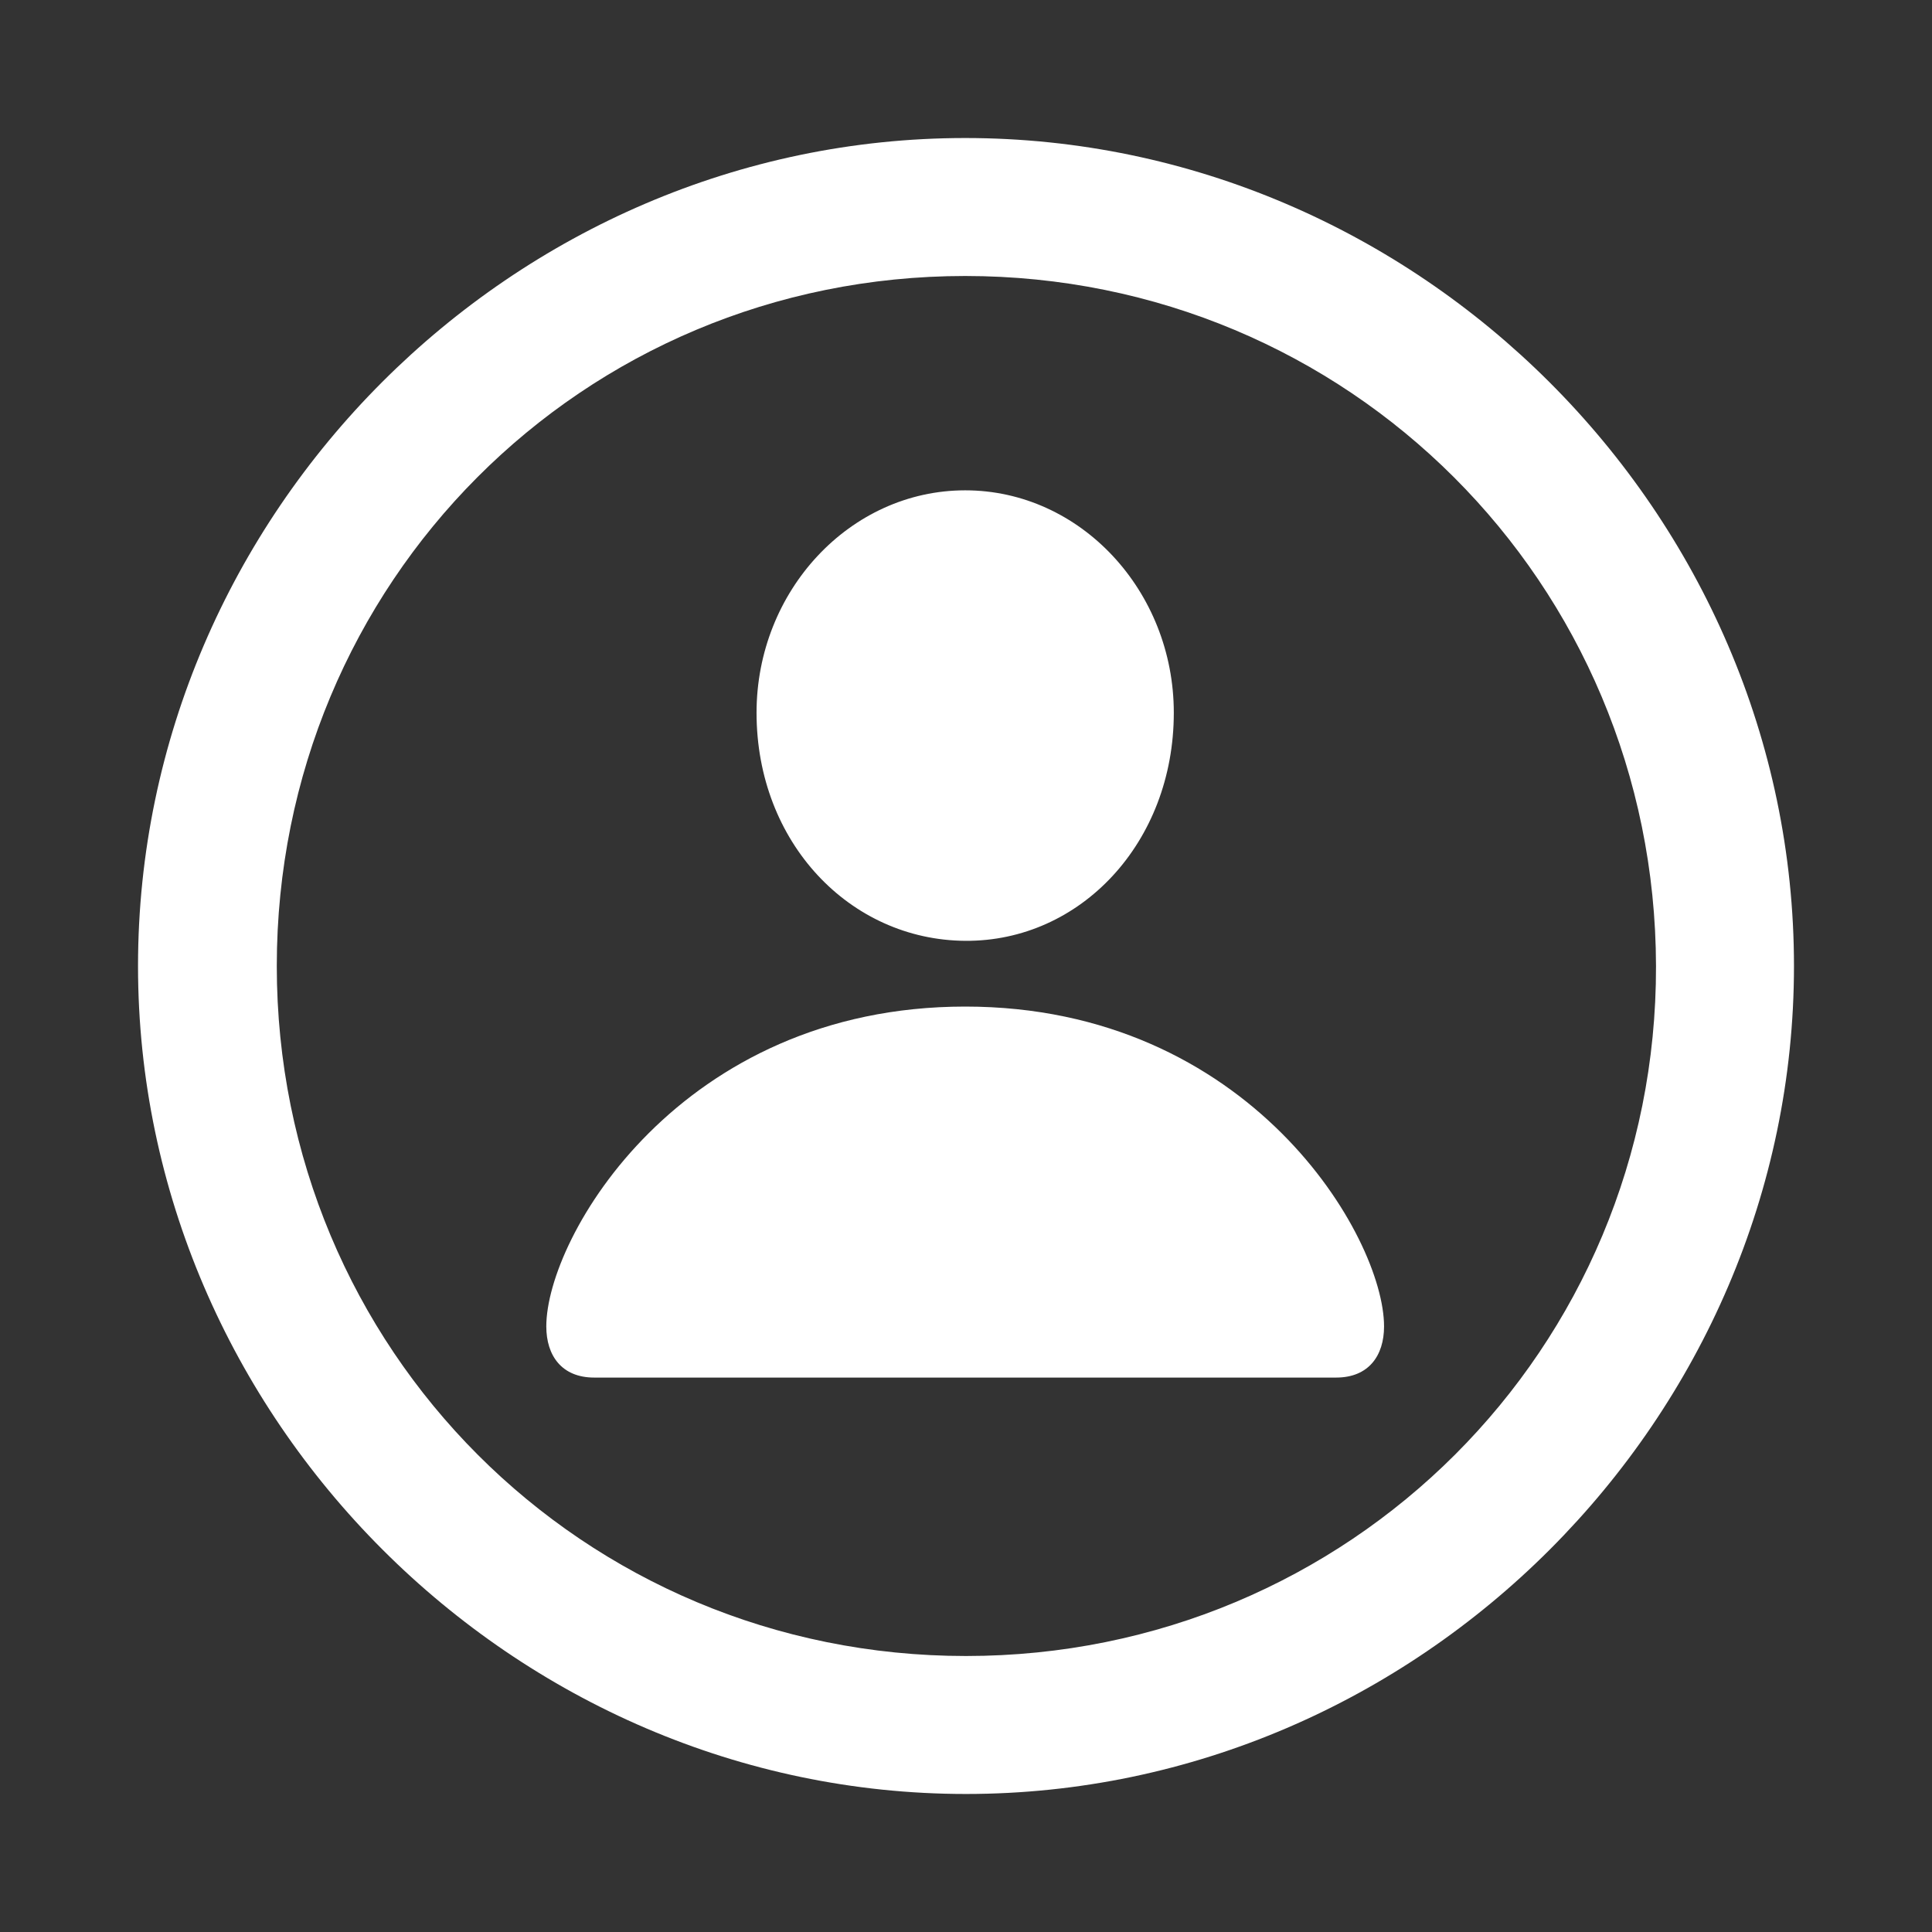 <svg width="34" height="34" viewBox="0 0 34 34" fill="none" xmlns="http://www.w3.org/2000/svg">
<rect x="0" y="0" width="34" height="34" fill="#333333" stroke="none"/>
<g id="Account">
<path id="vector" d="M17 31.571C24.971 31.571 31.571 24.957 31.571 17C31.571 9.029 24.957 2.429 16.986 2.429C9.029 2.429 2.429 9.029 2.429 17C2.429 24.957 9.043 31.571 17 31.571ZM17 29.143C10.257 29.143 4.871 23.743 4.871 17C4.871 10.257 10.243 4.857 16.986 4.857C23.729 4.857 29.129 10.257 29.143 17C29.157 23.743 23.743 29.143 17 29.143ZM16.986 16.557C19.014 16.571 20.657 14.829 20.657 12.543C20.657 10.4 19.014 8.629 16.986 8.629C14.957 8.629 13.314 10.4 13.314 12.543C13.314 14.829 14.957 16.543 16.986 16.557ZM10.457 24.243H23.514C24.086 24.243 24.357 23.857 24.357 23.343C24.357 21.771 22 17.714 16.986 17.714C11.971 17.714 9.614 21.771 9.614 23.343C9.614 23.857 9.886 24.243 10.457 24.243Z" fill="white"/>
</g>
</svg>
